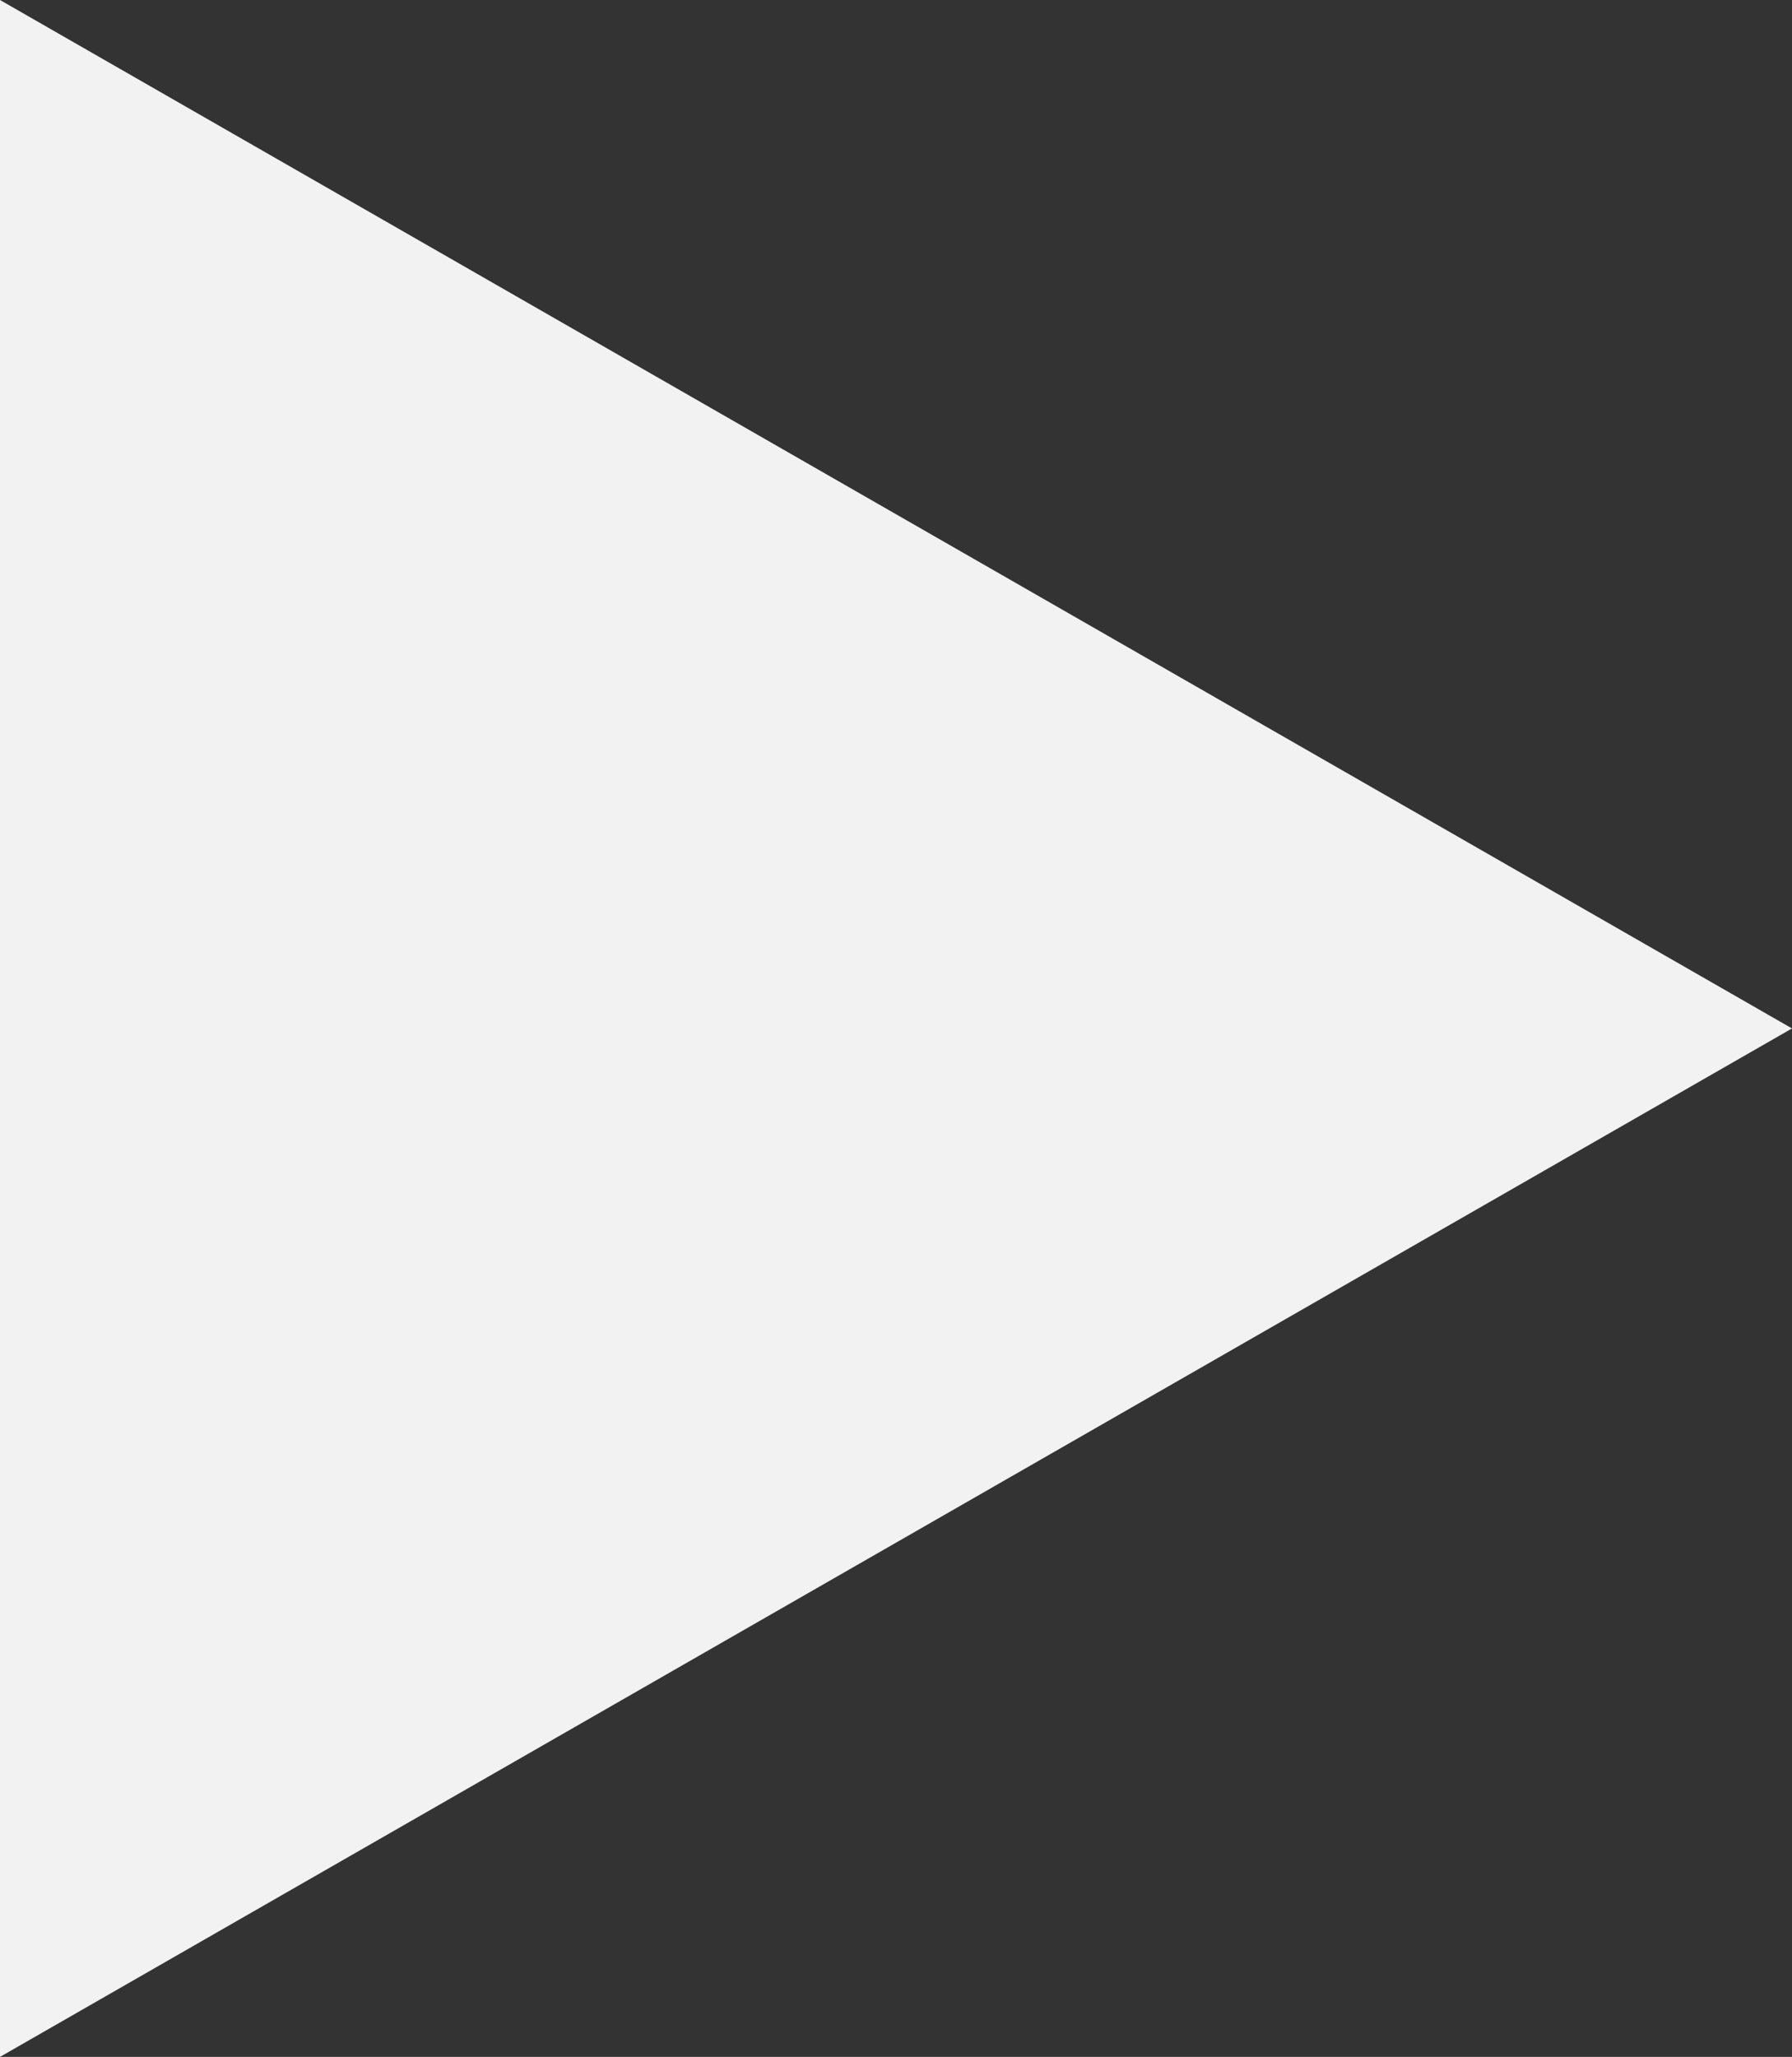 <svg xmlns="http://www.w3.org/2000/svg" width="30.5" height="35" viewBox="0 0 30.5 35">
  <rect x="0" y="0" width="30.5" height="35" fill="#333333" stroke="none"/>
  <path id="Polígono_1" data-name="Polígono 1" d="M17.5,0,35,30.5H0Z" transform="translate(30.5) rotate(90)" fill="#f2f2f2"/>
</svg>
